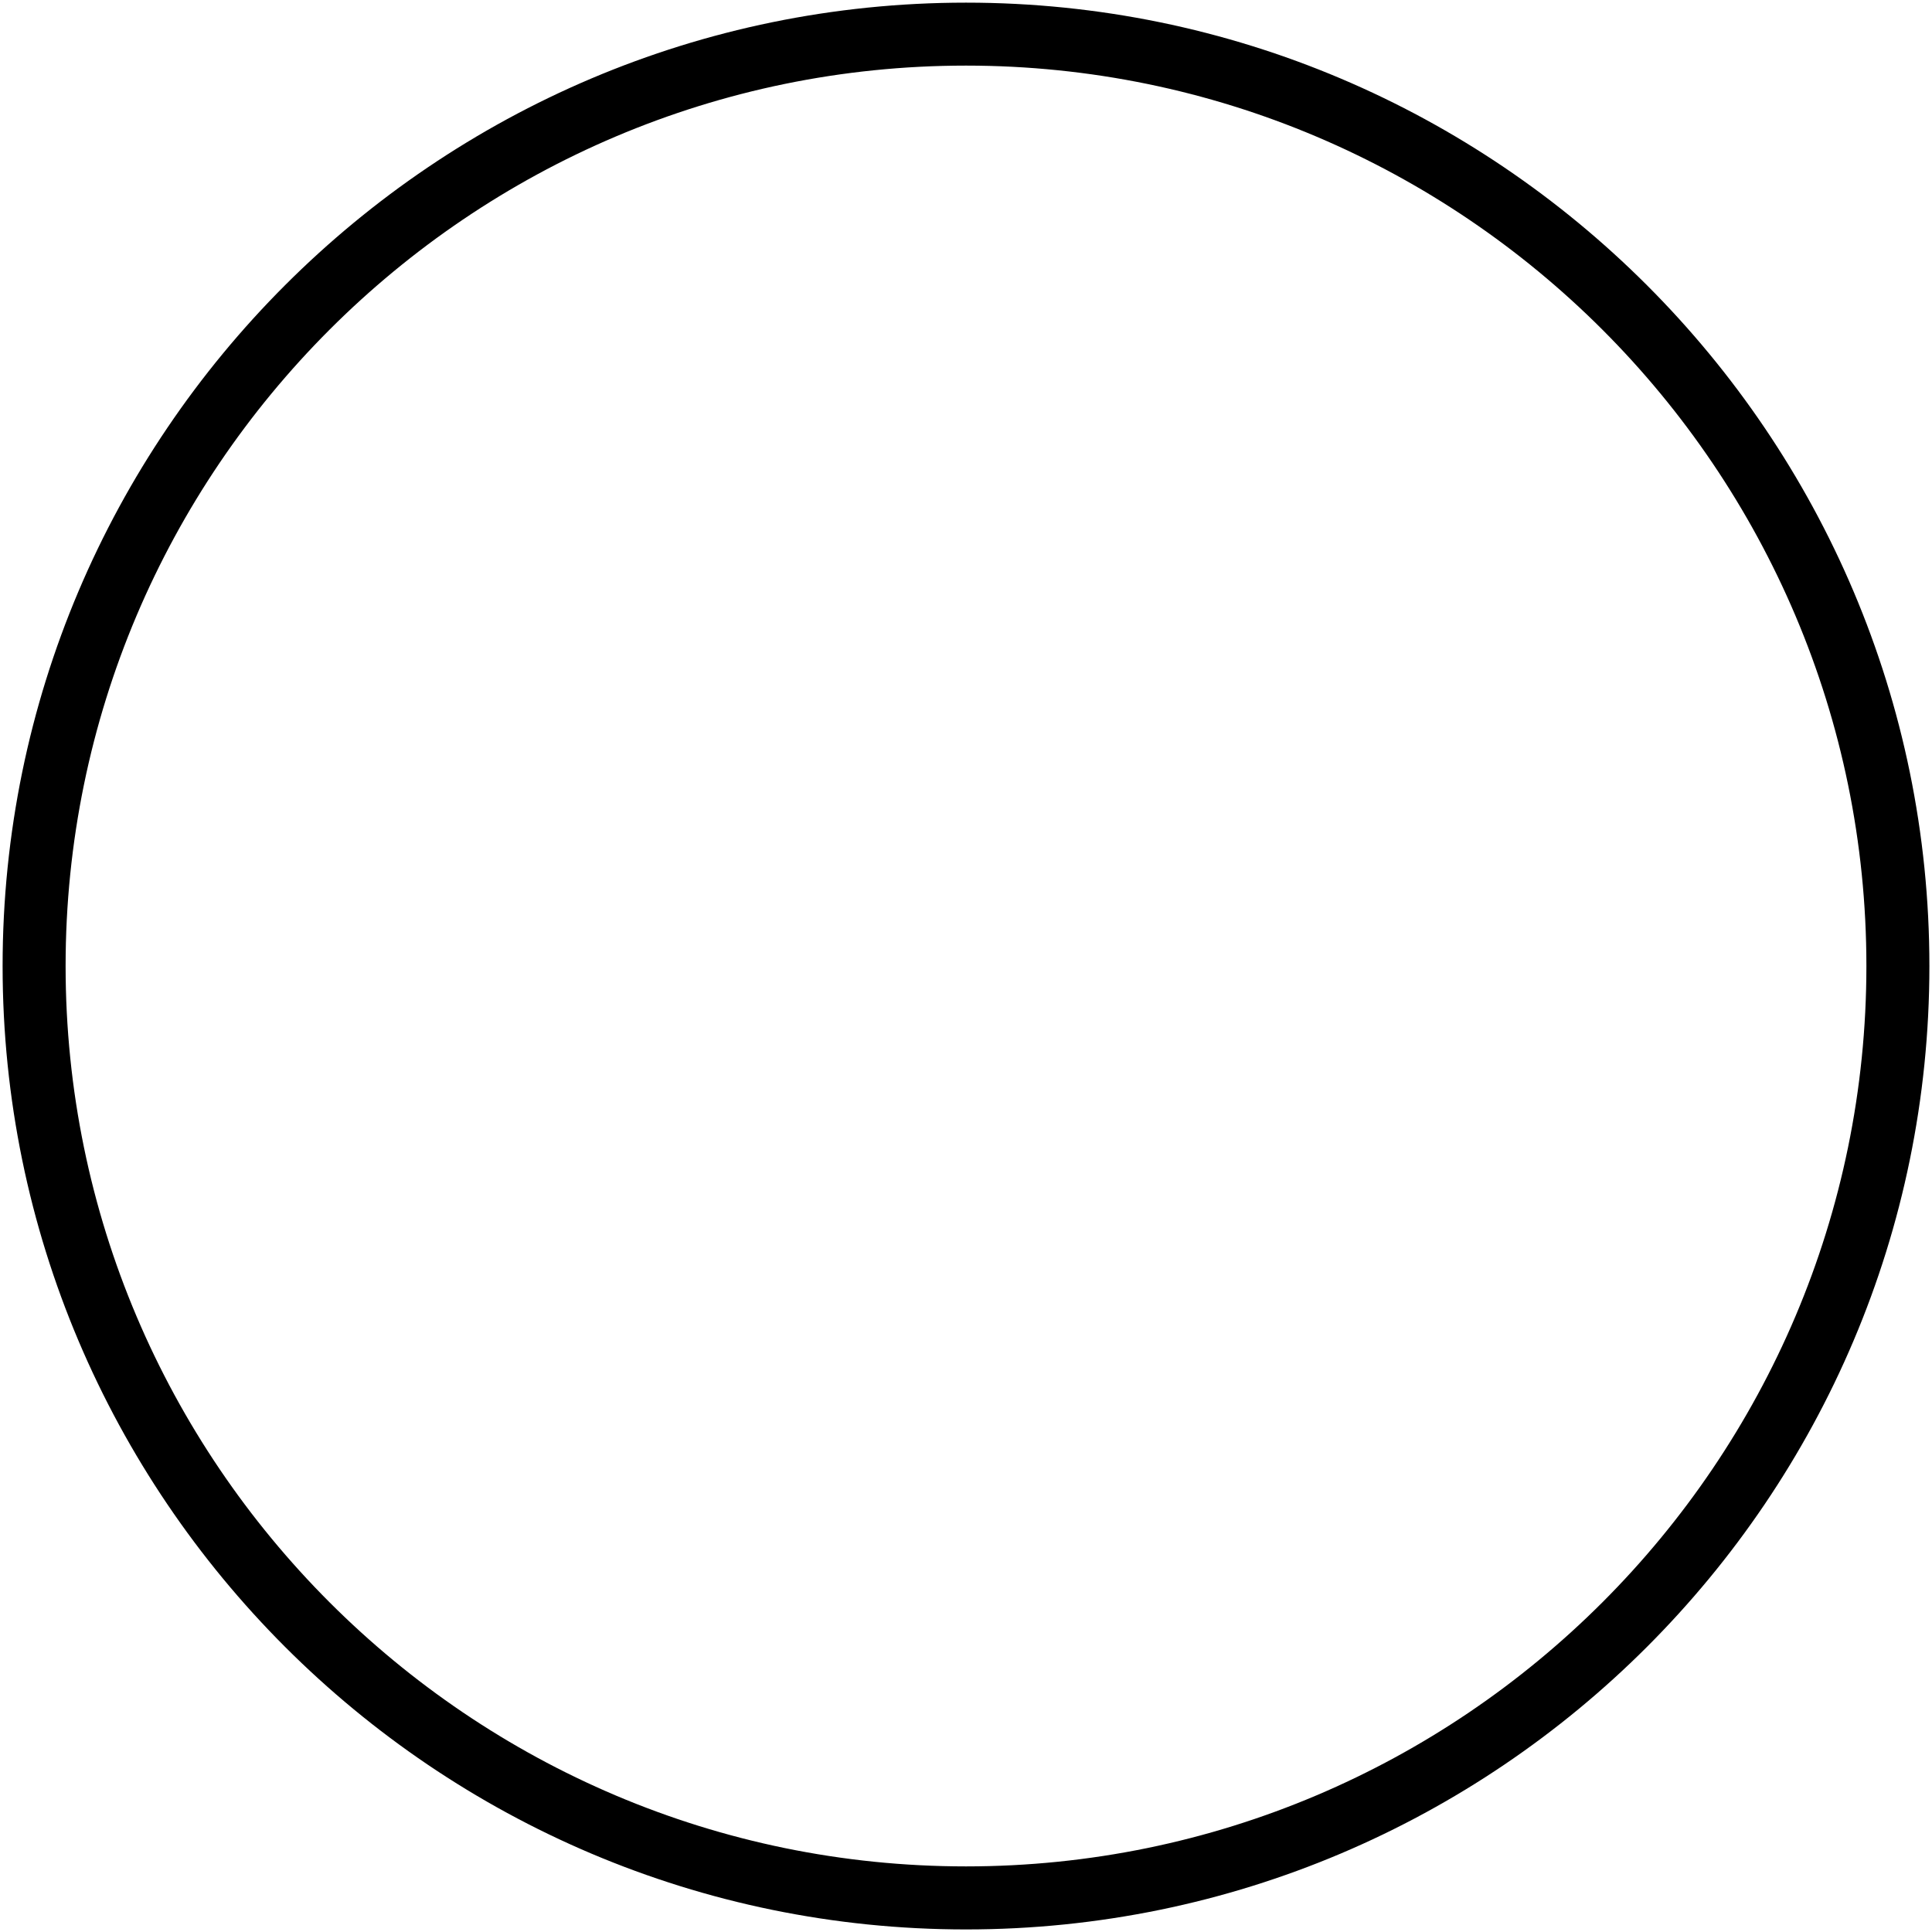 <svg width="46" height="46" viewBox="0 0 46 46" fill="none" xmlns="http://www.w3.org/2000/svg">
<path d="M23 0.063C10.353 0.063 0.062 10.354 0.062 23.001C0.062 35.647 10.352 45.939 23 45.939C35.648 45.939 45.938 35.65 45.938 23.001C45.938 10.354 35.647 0.063 23 0.063ZM23 44.438C11.179 44.438 1.562 34.821 1.562 23C1.562 11.18 11.178 1.562 23 1.562C34.82 1.562 44.438 11.179 44.438 23C44.438 34.821 34.82 44.438 23 44.438Z" fill="black"/>
</svg>
